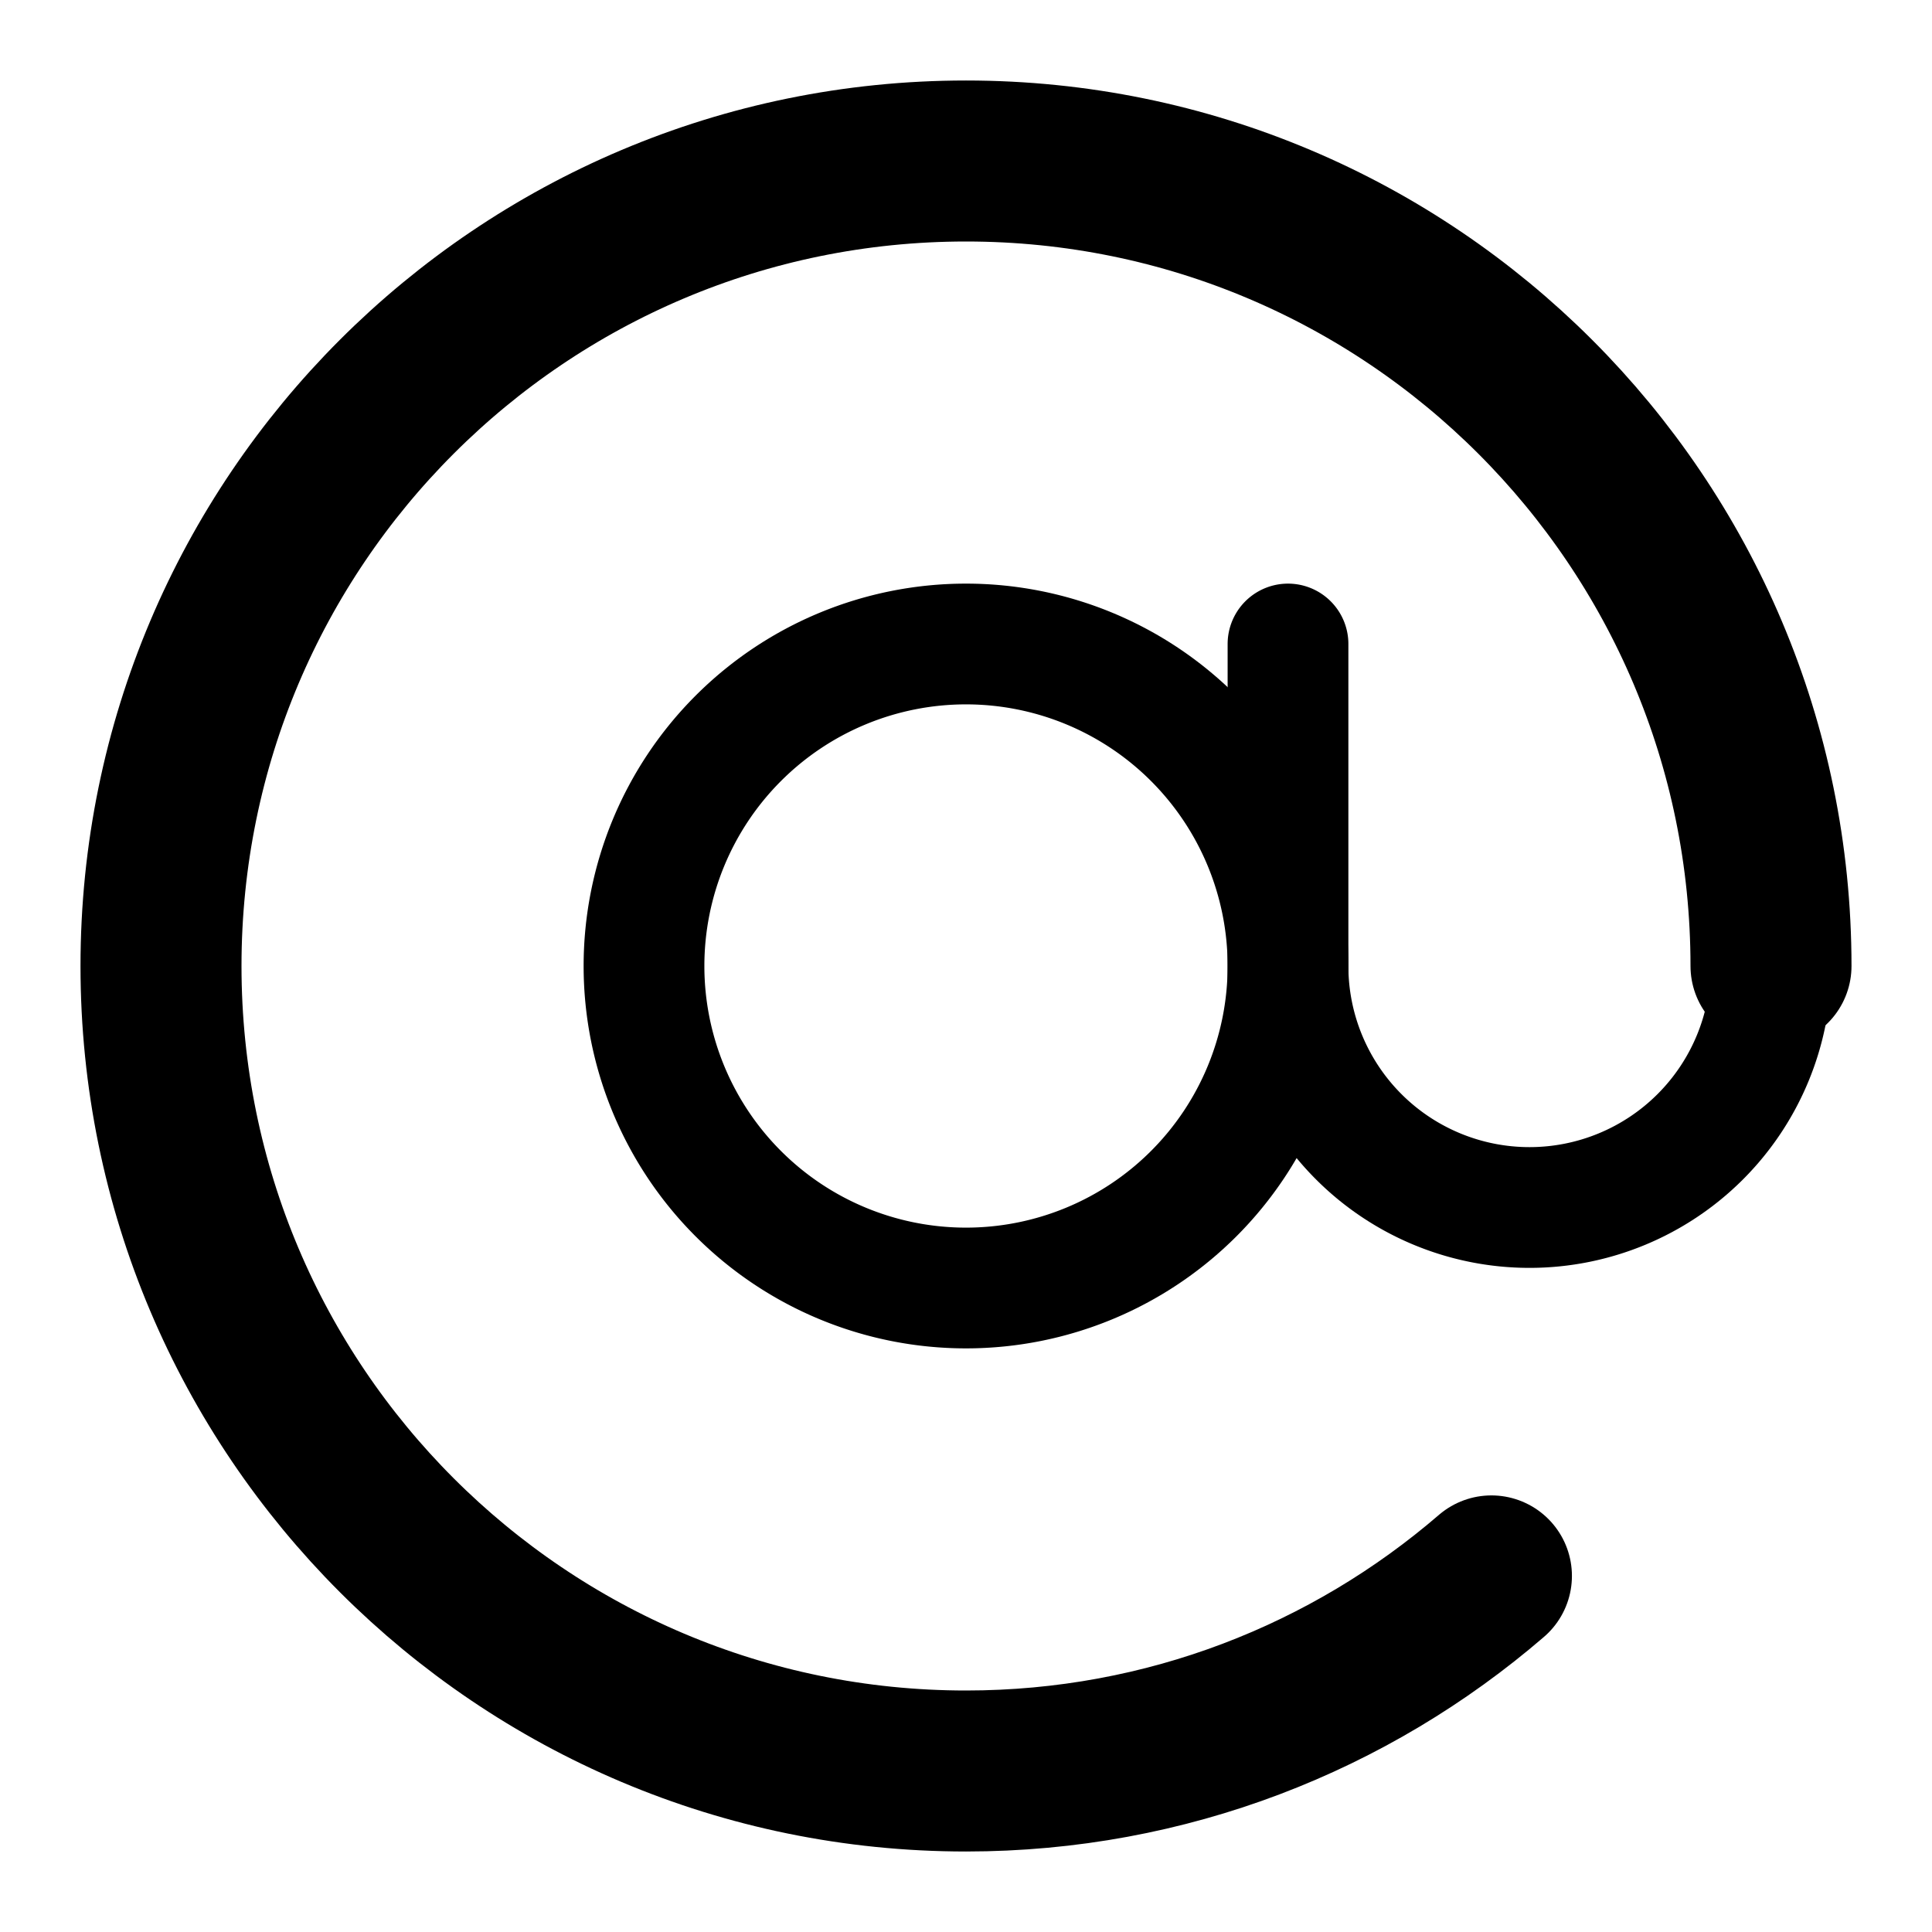 <svg width="24" height="24" viewBox="0 0 48 48" fill="none" xmlns="http://www.w3.org/2000/svg"><path d="M44 24c0-11.046-8.954-20-20-20S4 12.954 4 24s8.954 20 20 20c4.989 0 9.55-1.827 13.054-4.847" stroke="currentColor" stroke-width="4" stroke-linecap="round" stroke-linejoin="round"/><path d="M24 32a8 8 0 1 0 0-16 8 8 0 0 0 0 16z" stroke="currentColor" stroke-width="3" stroke-linejoin="round"/><path d="M32 24a6 6 0 0 0 12 0M32 25v-9" stroke="currentColor" stroke-width="3" stroke-linecap="round" stroke-linejoin="round"/></svg>